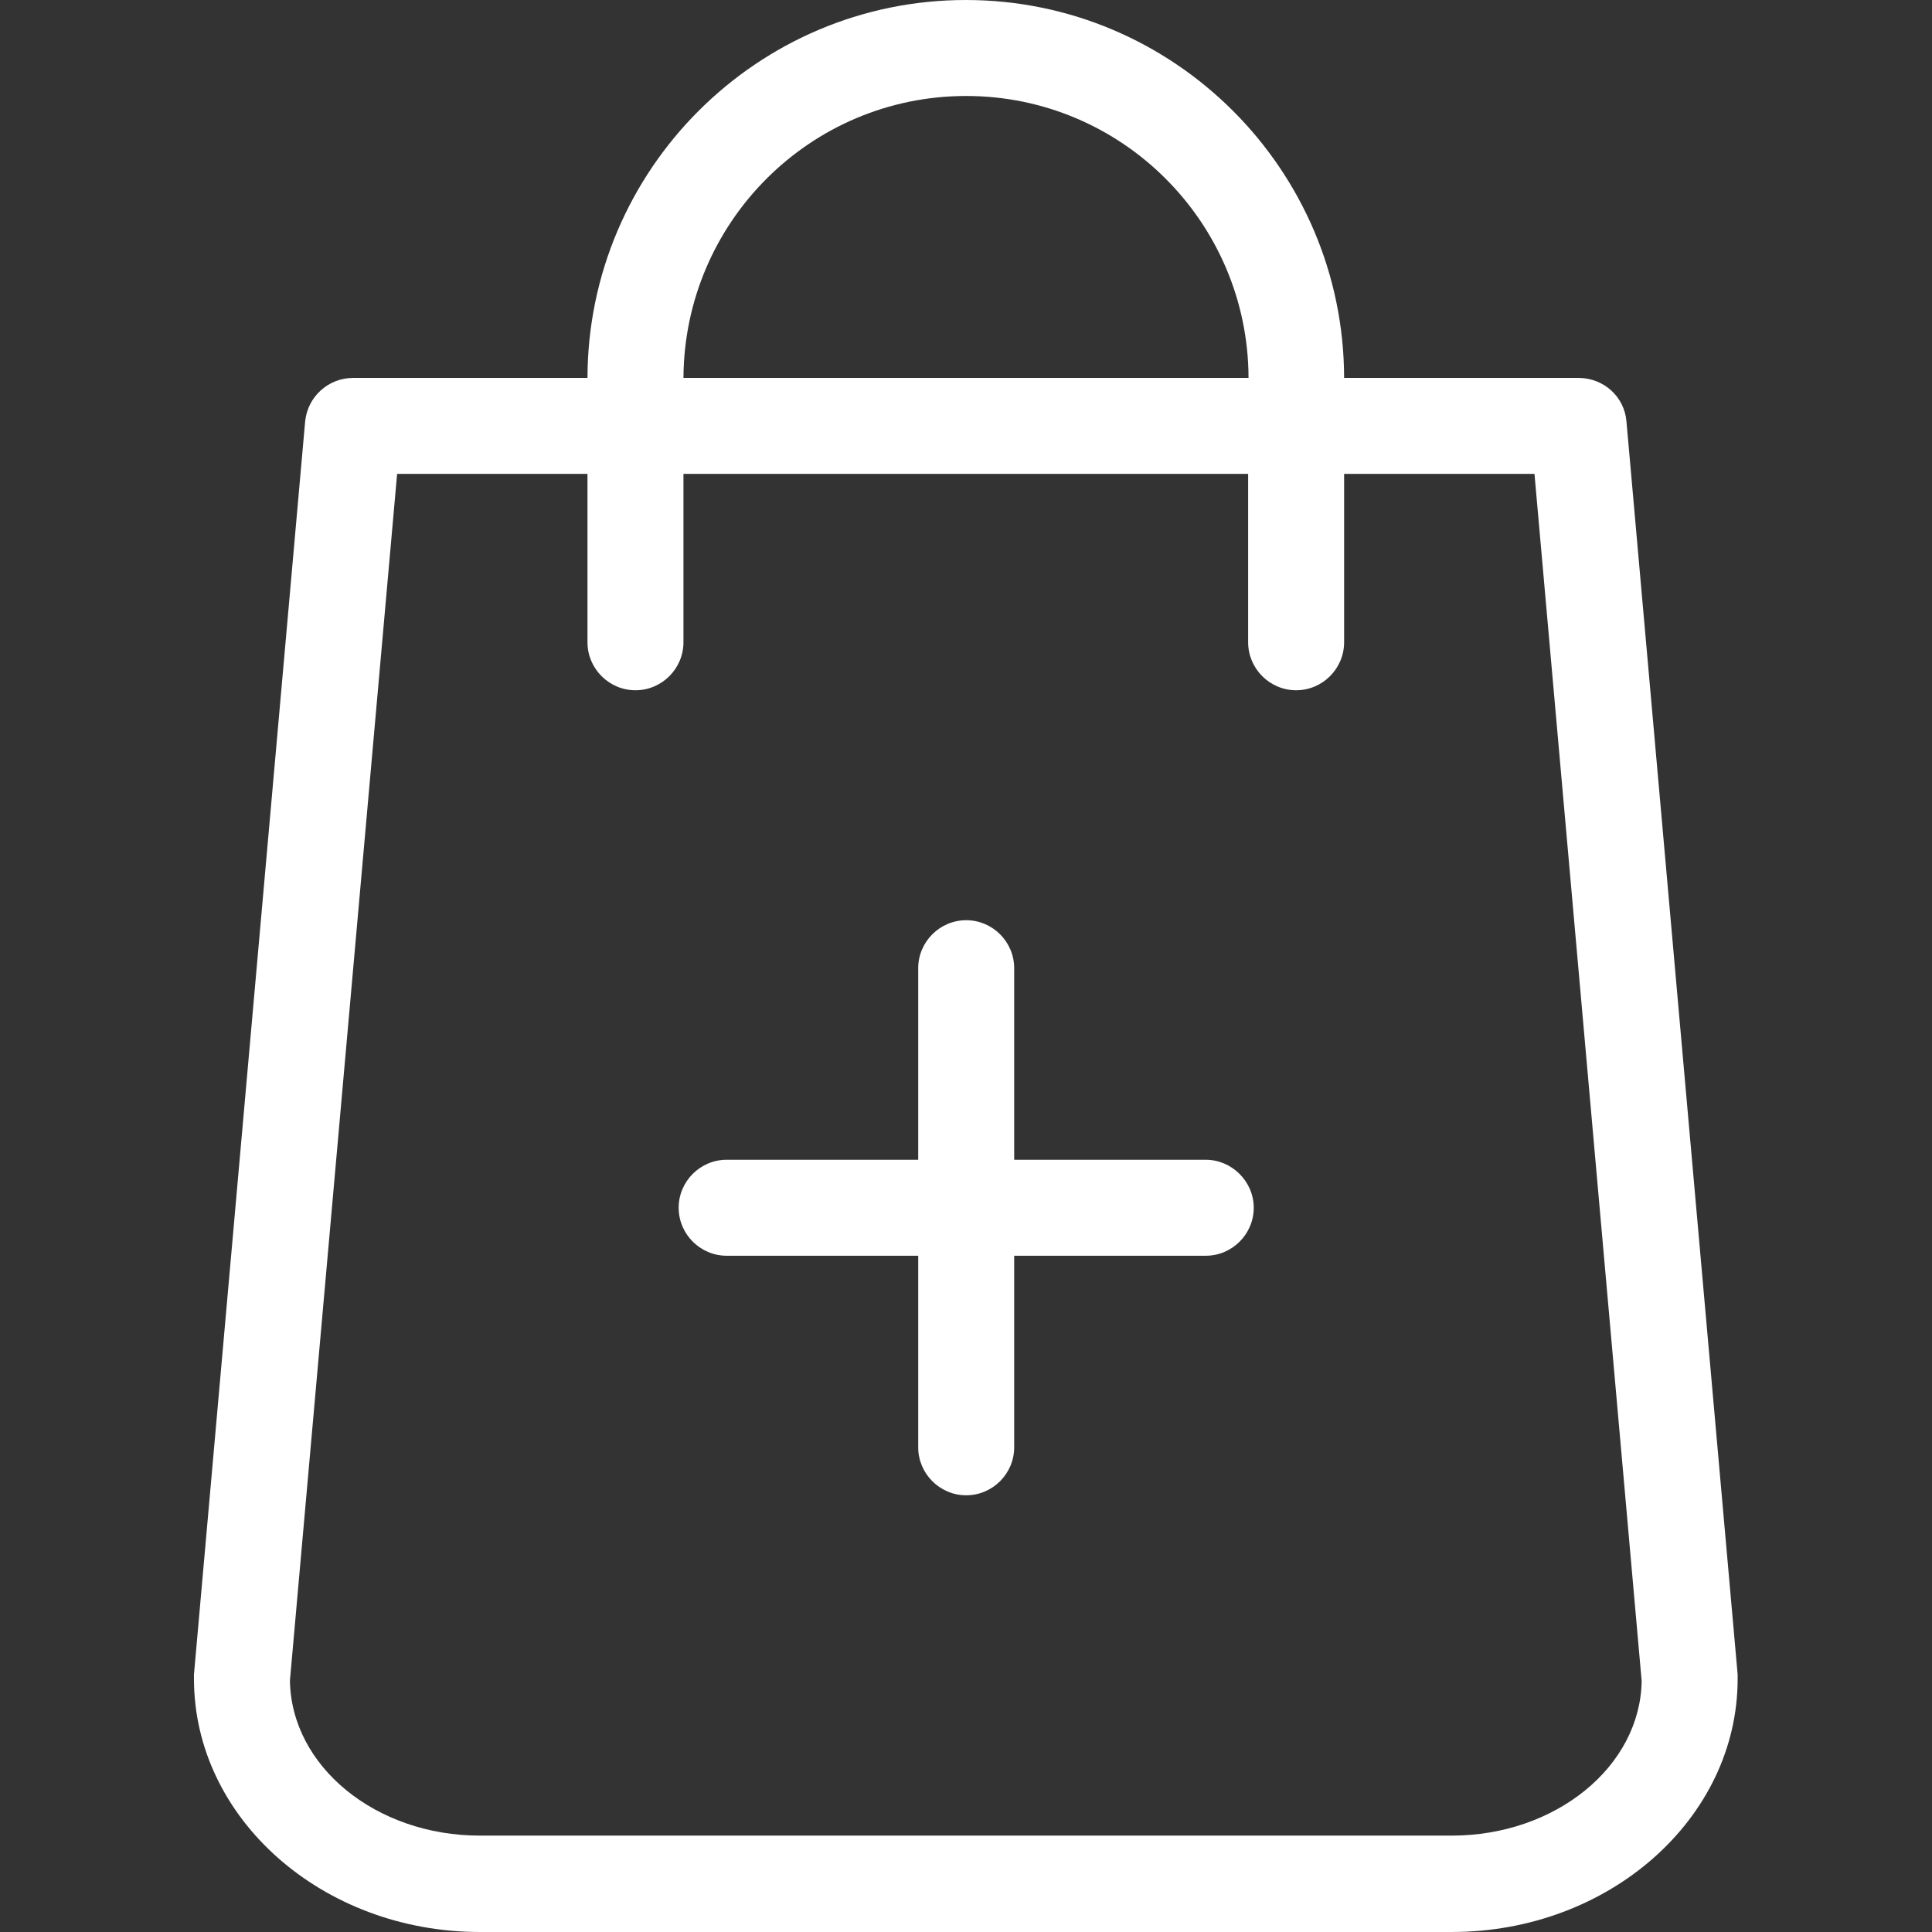 <?xml version="1.0" encoding="utf-8"?>
<!-- Generator: Adobe Illustrator 25.4.1, SVG Export Plug-In . SVG Version: 6.00 Build 0)  -->
<svg version="1.1" id="Capa_1" xmlns="http://www.w3.org/2000/svg" xmlns:xlink="http://www.w3.org/1999/xlink" x="0px" y="0px"
	 viewBox="0 0 483.1 483.1" style="enable-background:new 0 0 483.1 483.1;" xml:space="preserve">
<rect x="0" y="0" width="483.1" height="483.1" fill="#333333" stroke="none"/>
<style type="text/css">
	.st0{fill:#FFFFFF;}

</style>
<g>
	<g>
		<path class="st0" d="M434.5,418.7l-27.8-313.3c-0.5-6.2-5.7-10.9-12-10.9h-58.6C336,42.4,293.6,0,241.5,0S147,42.4,146.9,94.5
			H88.3c-6.2,0-11.4,4.7-12,10.9L48.5,418.7c0,0.4,0,0.7,0,1.1c0,34.9,32.1,63.3,71.5,63.3h243c39.4,0,71.5-28.4,71.5-63.3
			C434.5,419.4,434.5,419.1,434.5,418.7z M241.6,24c38.9,0,70.5,31.6,70.6,70.5H170.9C171.1,55.6,202.6,24,241.6,24z M363,459H120
			c-26,0-47.2-17.3-47.5-38.8l26.8-301.7h47.6v42.1c0,6.6,5.4,12,12,12s12-5.4,12-12v-42.1h141.2v42.1c0,6.6,5.4,12,12,12
			s12-5.4,12-12v-42.1h47.6l26.8,301.8C410.2,441.7,389,459,363,459z"/>
		<path class="st0" d="M301.5,290h-47.9v-47.9c0-6.6-5.4-12-12-12s-12,5.4-12,12V290h-47.9c-6.6,0-12,5.4-12,12s5.4,12,12,12h47.9
			v47.9c0,6.6,5.4,12,12,12s12-5.4,12-12V314h47.9c6.6,0,12-5.4,12-12S308,290,301.5,290z"/>
	</g>
</g>
</svg>
